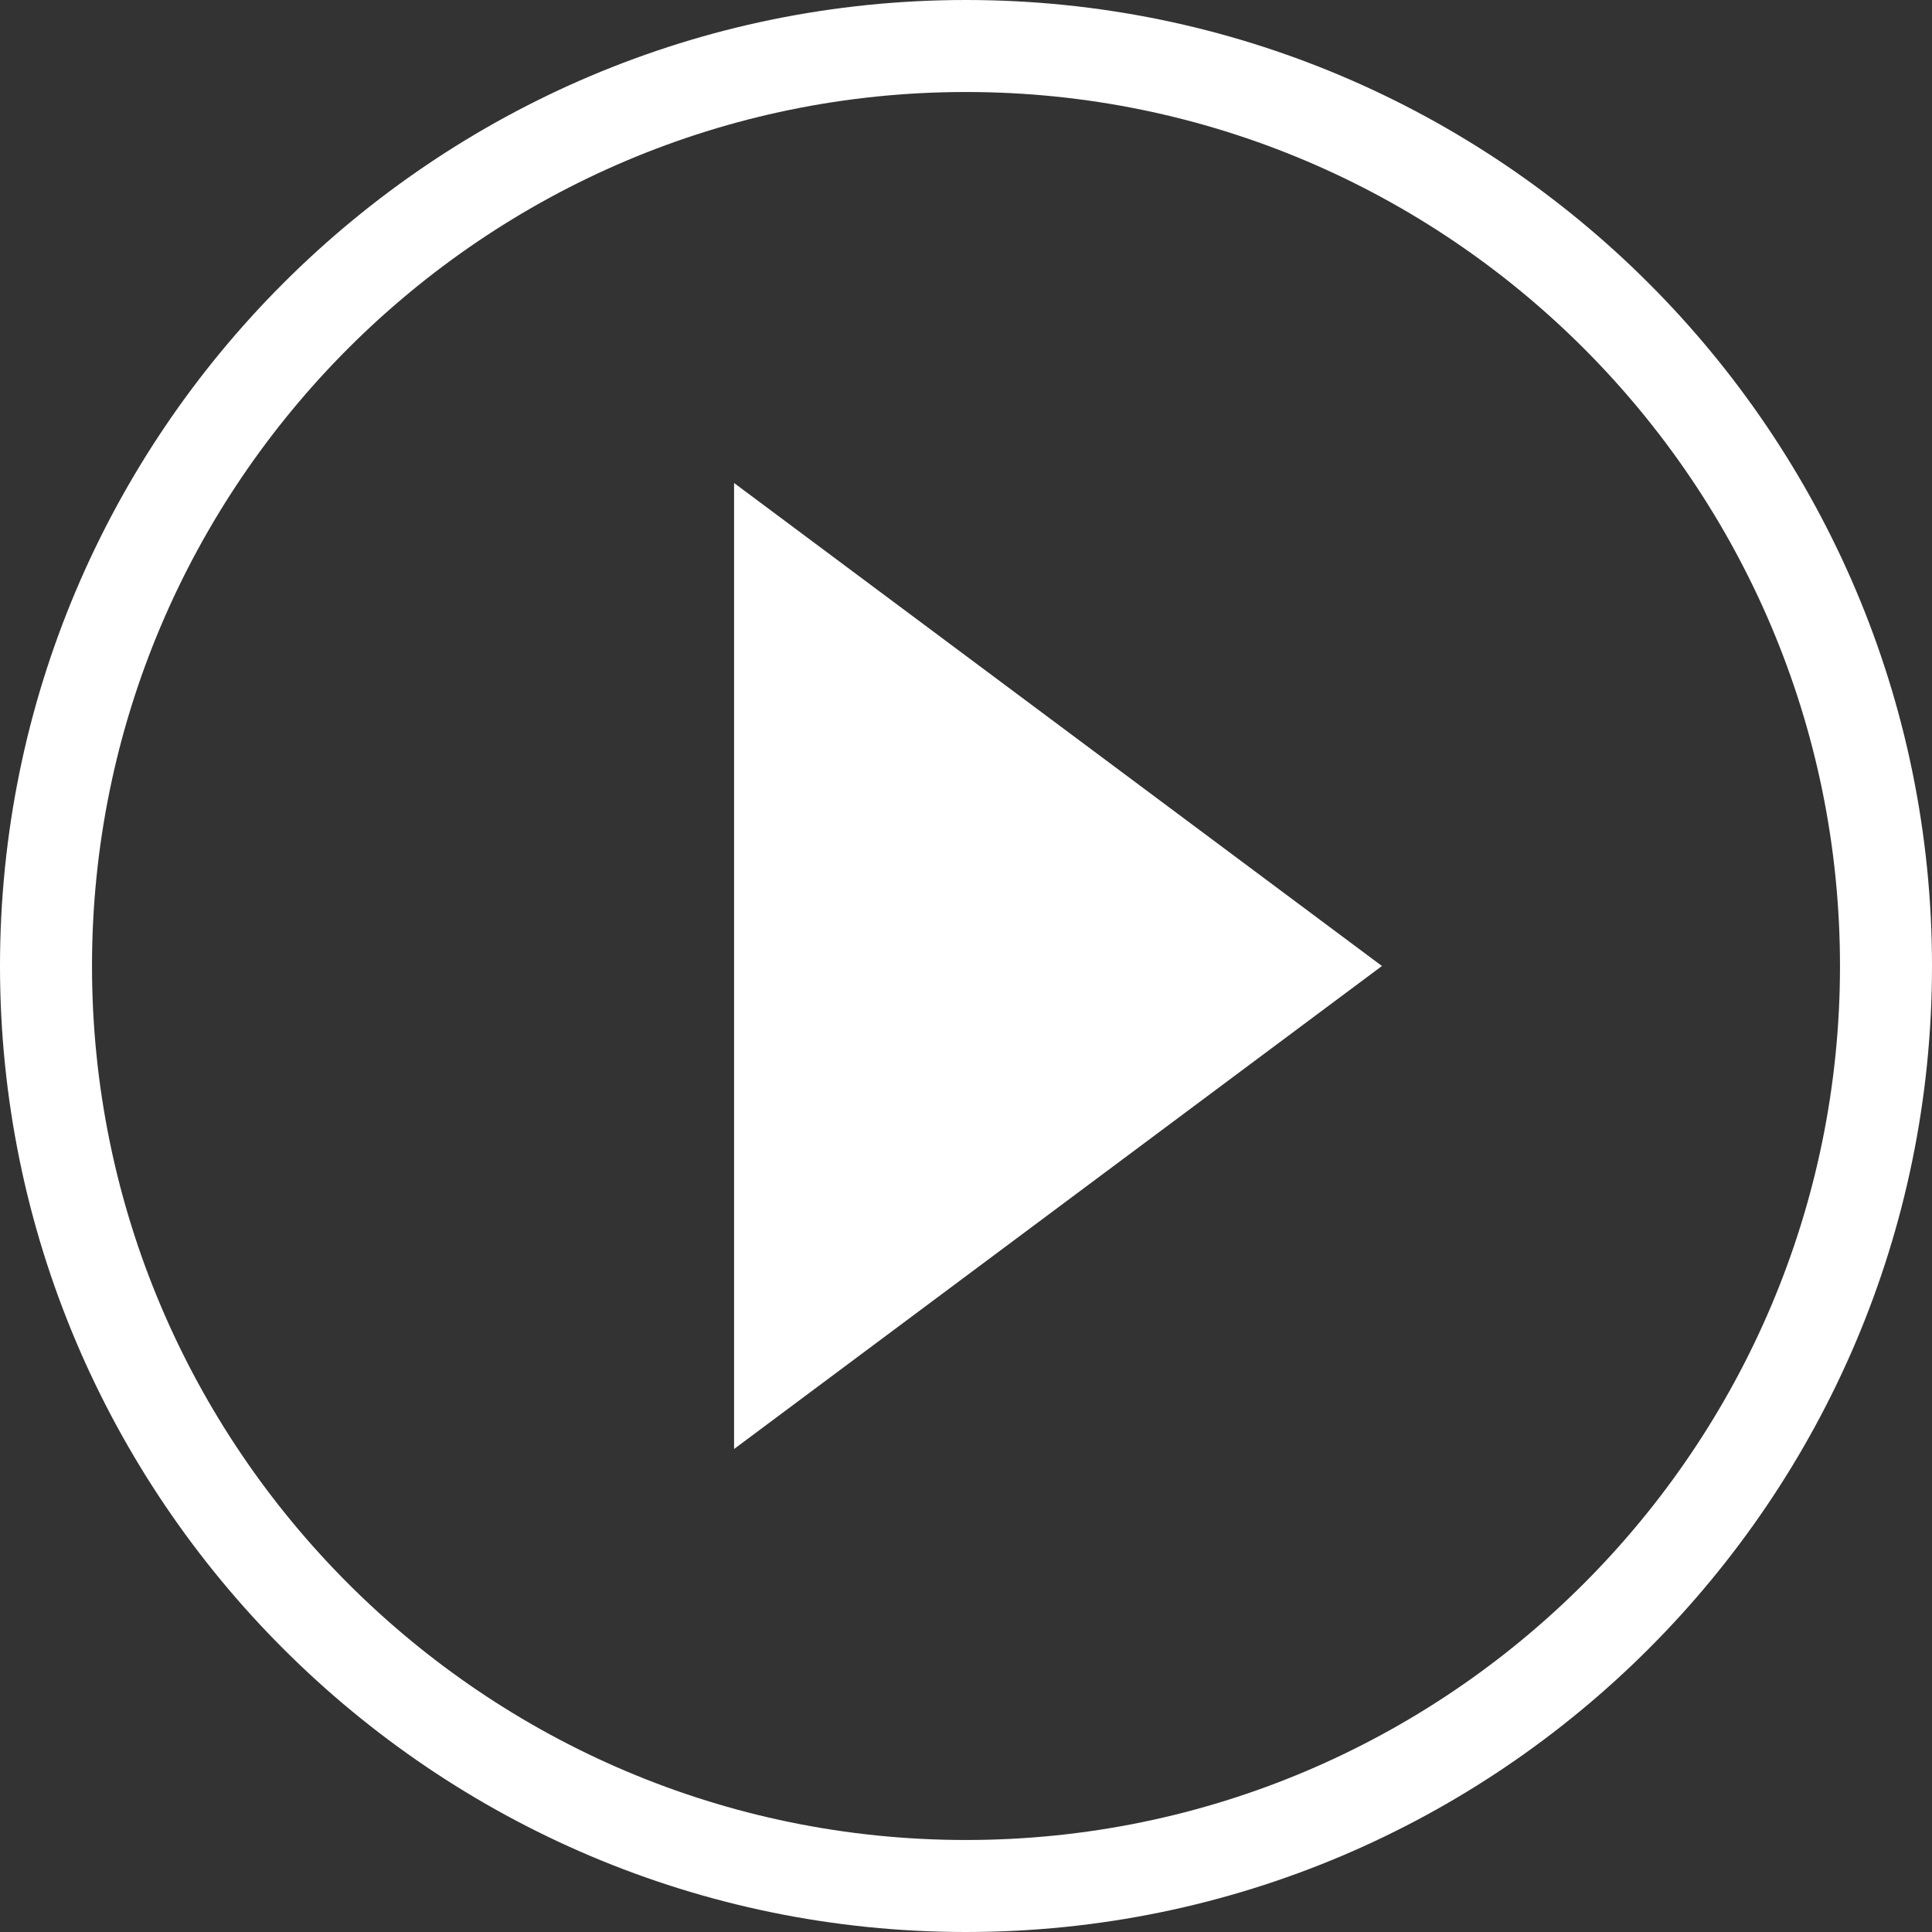 <?xml version="1.0" encoding="utf-8"?>
<!-- Generator: Adobe Illustrator 17.0.0, SVG Export Plug-In . SVG Version: 6.00 Build 0)  -->
<!DOCTYPE svg PUBLIC "-//W3C//DTD SVG 1.1//EN" "http://www.w3.org/Graphics/SVG/1.1/DTD/svg11.dtd">
<svg version="1.1" id="Capa_1" xmlns="http://www.w3.org/2000/svg" xmlns:xlink="http://www.w3.org/1999/xlink" x="0px" y="0px"
	 width="45px" height="45px" viewBox="0 0 45 45" enable-background="new 0 0 45 45" xml:space="preserve">
<rect x="0" y="0" width="45" height="45" fill="#333333" stroke="none"/>
<g>
	<g>
		<path fill="#FFFFFF" d="M22.5,45C10.094,45,0,34.906,0,22.5C0,10.094,10.094,0,22.5,0C34.906,0,45,10.094,45,22.5
			C45,34.906,34.906,45,22.5,45z M22.5,2.143c-11.225,0-20.357,9.132-20.357,20.357S11.275,42.857,22.5,42.857
			S42.857,33.724,42.857,22.5S33.724,2.143,22.5,2.143z"/>
	</g>
	<g>
		<polygon fill="#FFFFFF" points="17.098,33.75 17.098,11.25 32.188,22.5 		"/>
	</g>
</g>
</svg>
